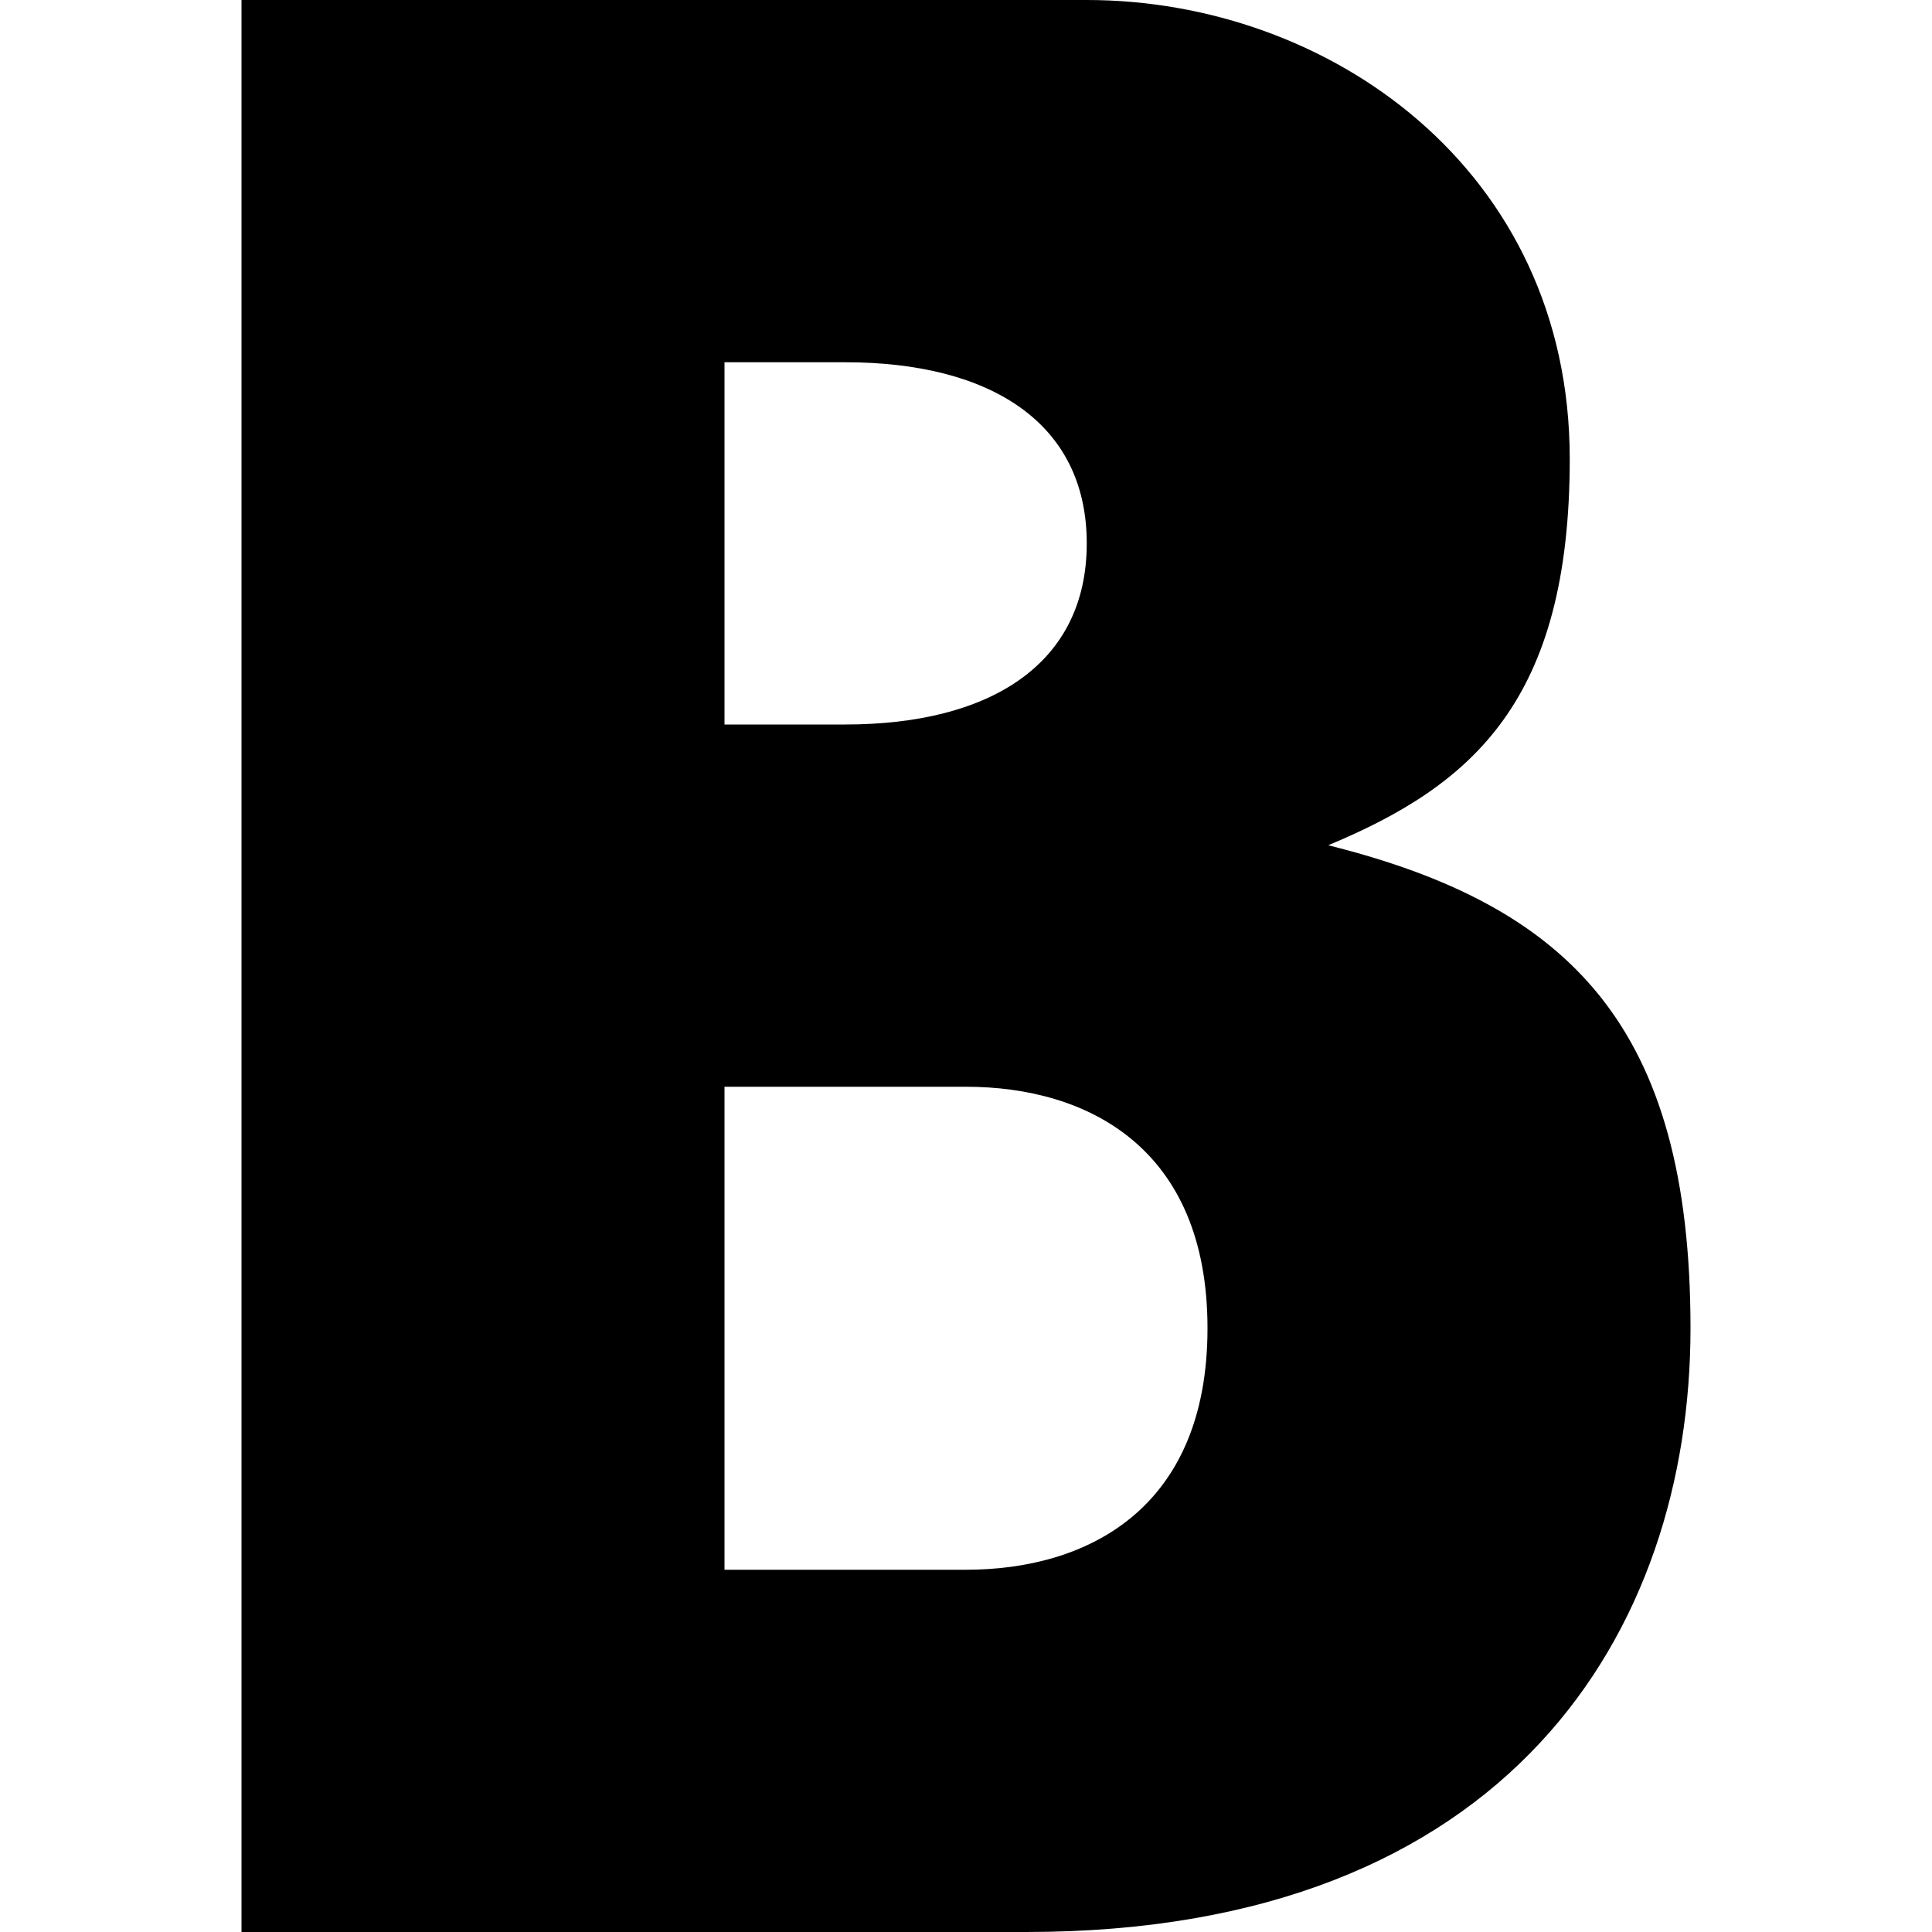 <svg width="16" height="16" viewBox="0 0 16 16" xmlns="http://www.w3.org/2000/svg"><path d="M8 9H6v4h2c1 0 2-.5 2-2S9 9 8 9zm1-4.5C9 3.5 8.2 3 7 3H6v3h1c1.2 0 2-.5 2-1.5zM8.5 16H2V0h7c2 0 4 1.4 4 3.8 0 2-.8 2.7-2 3.2 2 .5 3 1.5 3 4s-1.5 5-5.5 5z" fill-rule="evenodd"/></svg>
